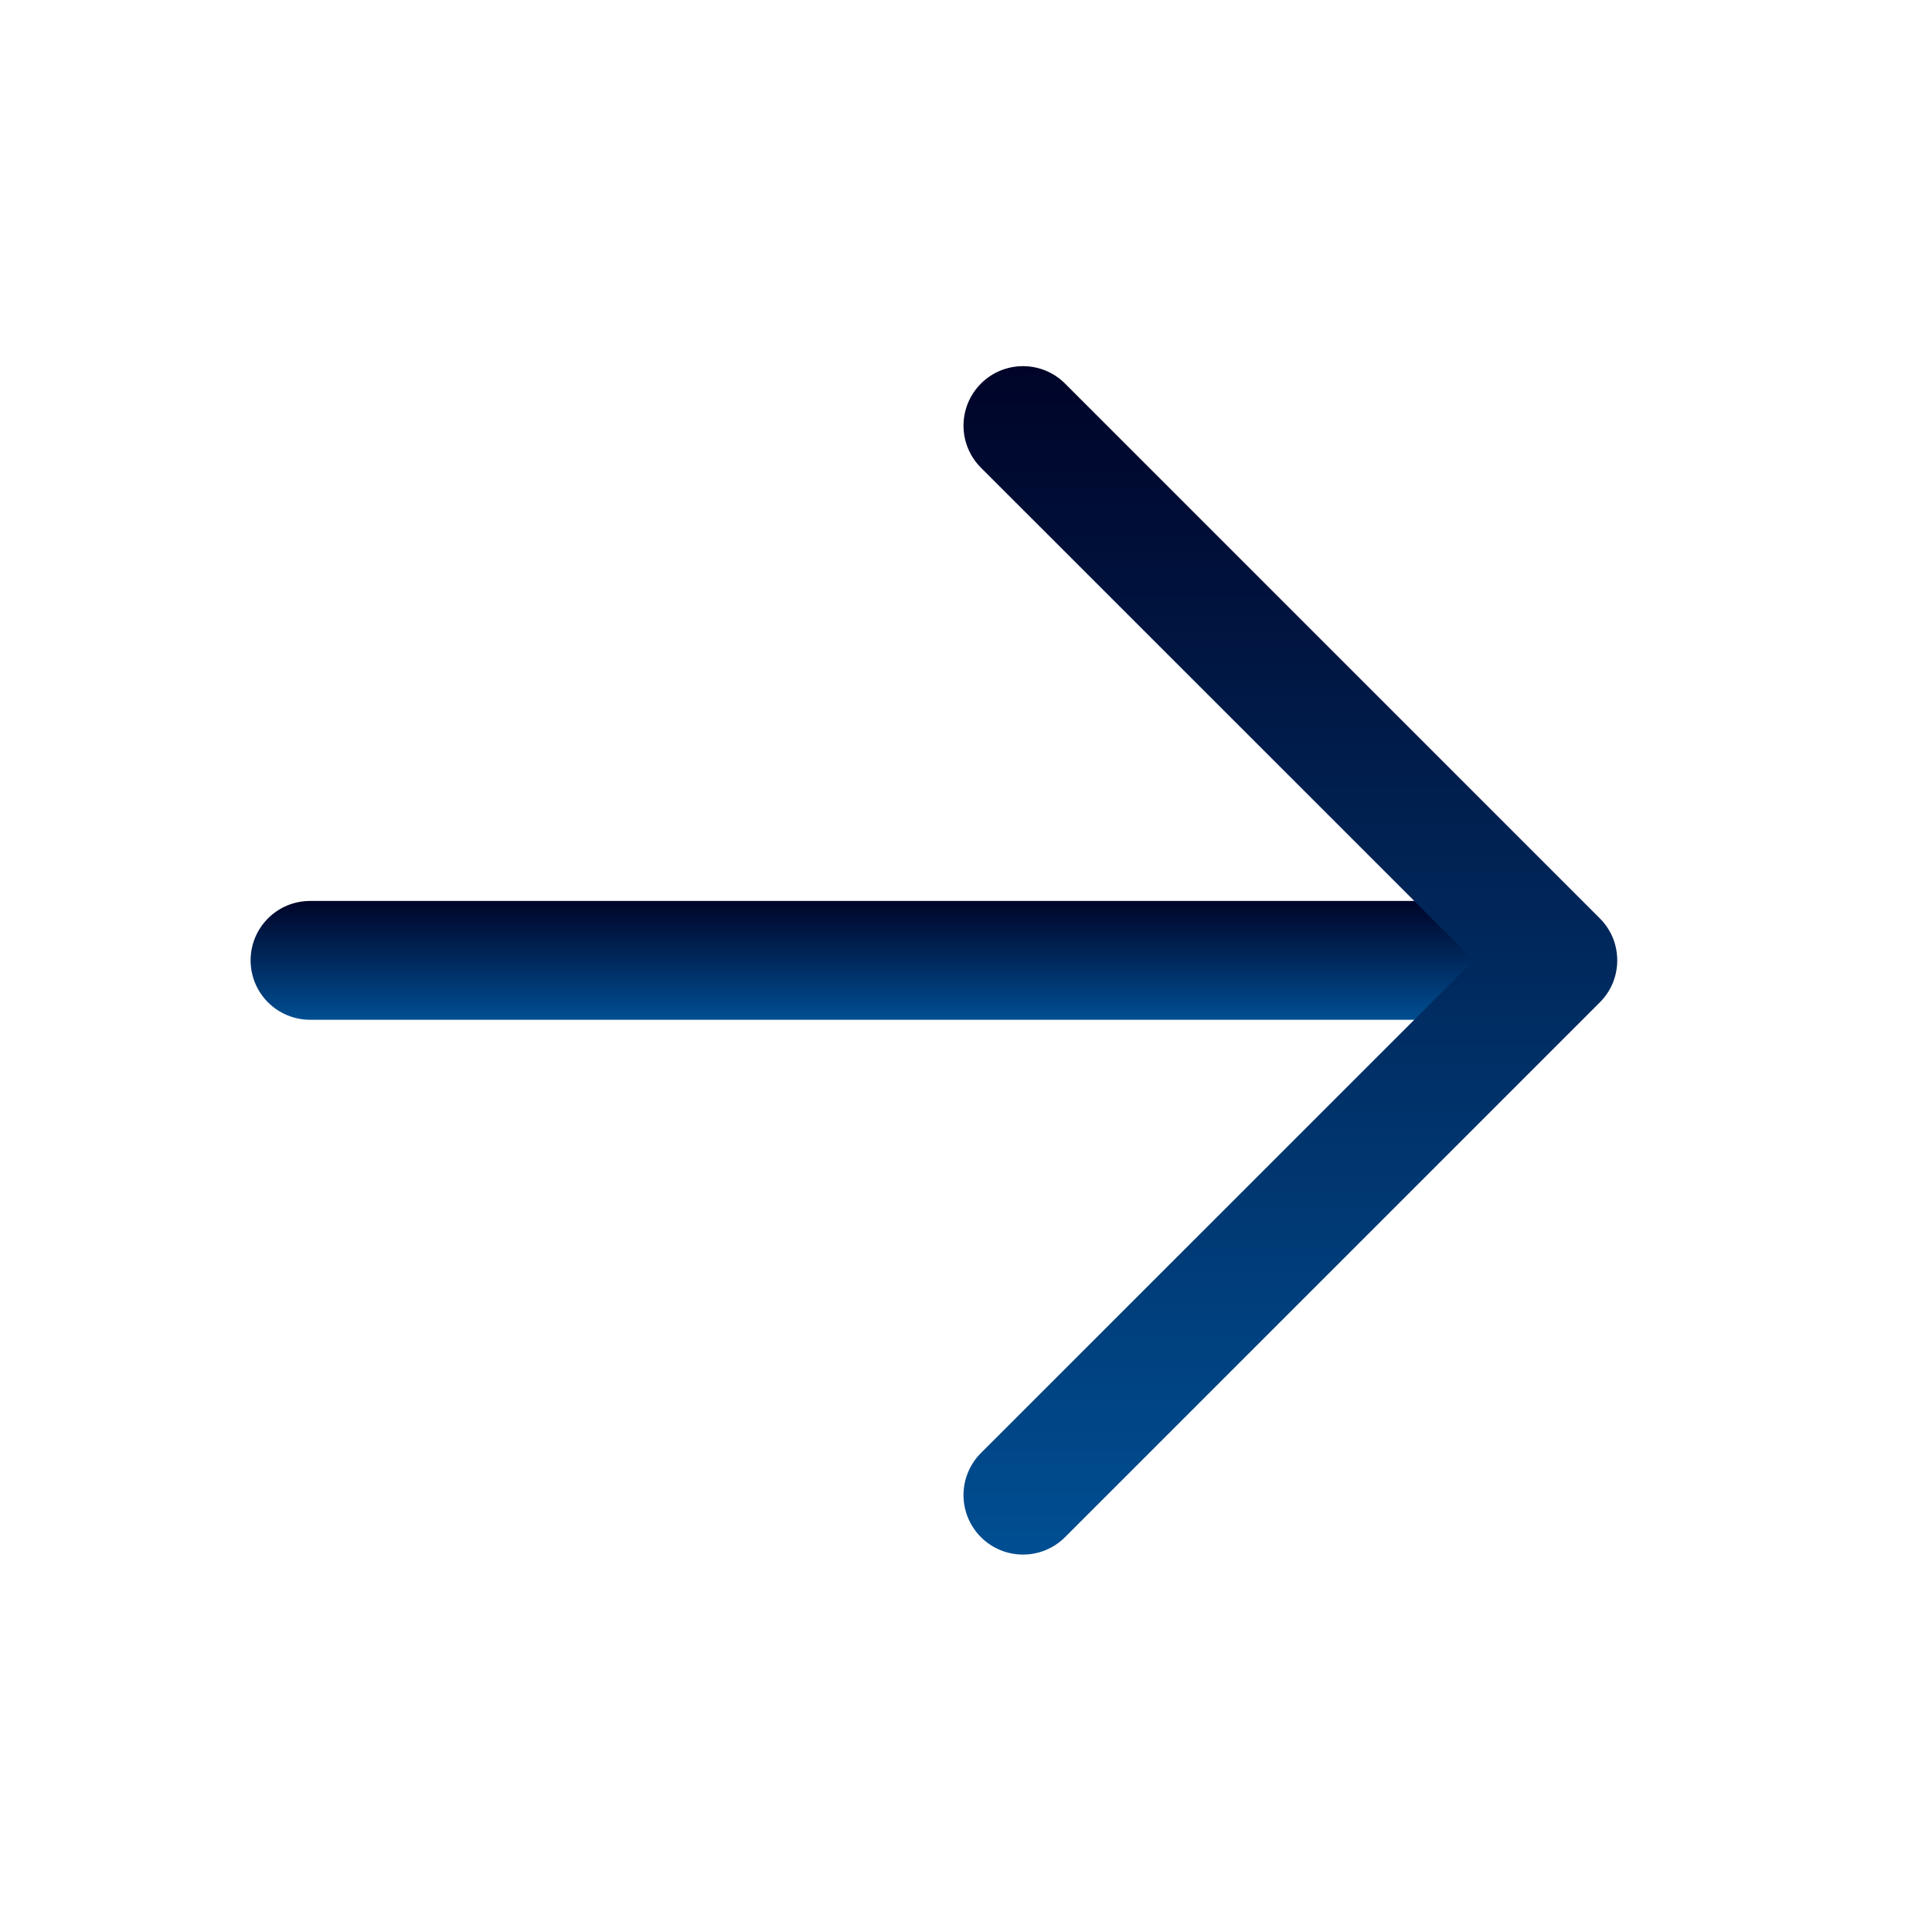 <svg width="48" height="48" viewBox="0 0 48 48" fill="none" xmlns="http://www.w3.org/2000/svg">
<path d="M37.225 25.336H7.703C7.311 25.336 6.936 25.18 6.659 24.904C6.382 24.627 6.226 24.251 6.226 23.86C6.226 23.468 6.382 23.093 6.659 22.816C6.936 22.539 7.311 22.384 7.703 22.384H37.225C37.617 22.384 37.992 22.539 38.269 22.816C38.546 23.093 38.701 23.468 38.701 23.86C38.701 24.251 38.546 24.627 38.269 24.904C37.992 25.18 37.617 25.336 37.225 25.336Z" fill="url(#paint0_linear_285_143)"/>
<path d="M36.614 23.86L24.371 11.62C24.094 11.343 23.938 10.967 23.938 10.575C23.938 10.183 24.094 9.807 24.371 9.53C24.648 9.252 25.024 9.097 25.416 9.097C25.808 9.097 26.184 9.252 26.461 9.53L39.746 22.815C39.884 22.952 39.993 23.115 40.068 23.294C40.142 23.474 40.18 23.666 40.18 23.86C40.18 24.054 40.142 24.246 40.068 24.426C39.993 24.605 39.884 24.768 39.746 24.905L26.461 38.19C26.184 38.468 25.808 38.623 25.416 38.623C25.024 38.623 24.648 38.468 24.371 38.19C24.094 37.913 23.938 37.537 23.938 37.145C23.938 36.753 24.094 36.377 24.371 36.1L36.614 23.86Z" fill="url(#paint1_linear_285_143)"/>
<defs>
<linearGradient id="paint0_linear_285_143" x1="22.464" y1="22.384" x2="22.464" y2="25.336" gradientUnits="userSpaceOnUse">
<stop stop-color="#000428"/>
<stop offset="1" stop-color="#004E92"/>
</linearGradient>
<linearGradient id="paint1_linear_285_143" x1="32.059" y1="9.097" x2="32.059" y2="38.623" gradientUnits="userSpaceOnUse">
<stop stop-color="#000428"/>
<stop offset="1" stop-color="#004E92"/>
</linearGradient>
</defs>
</svg>
